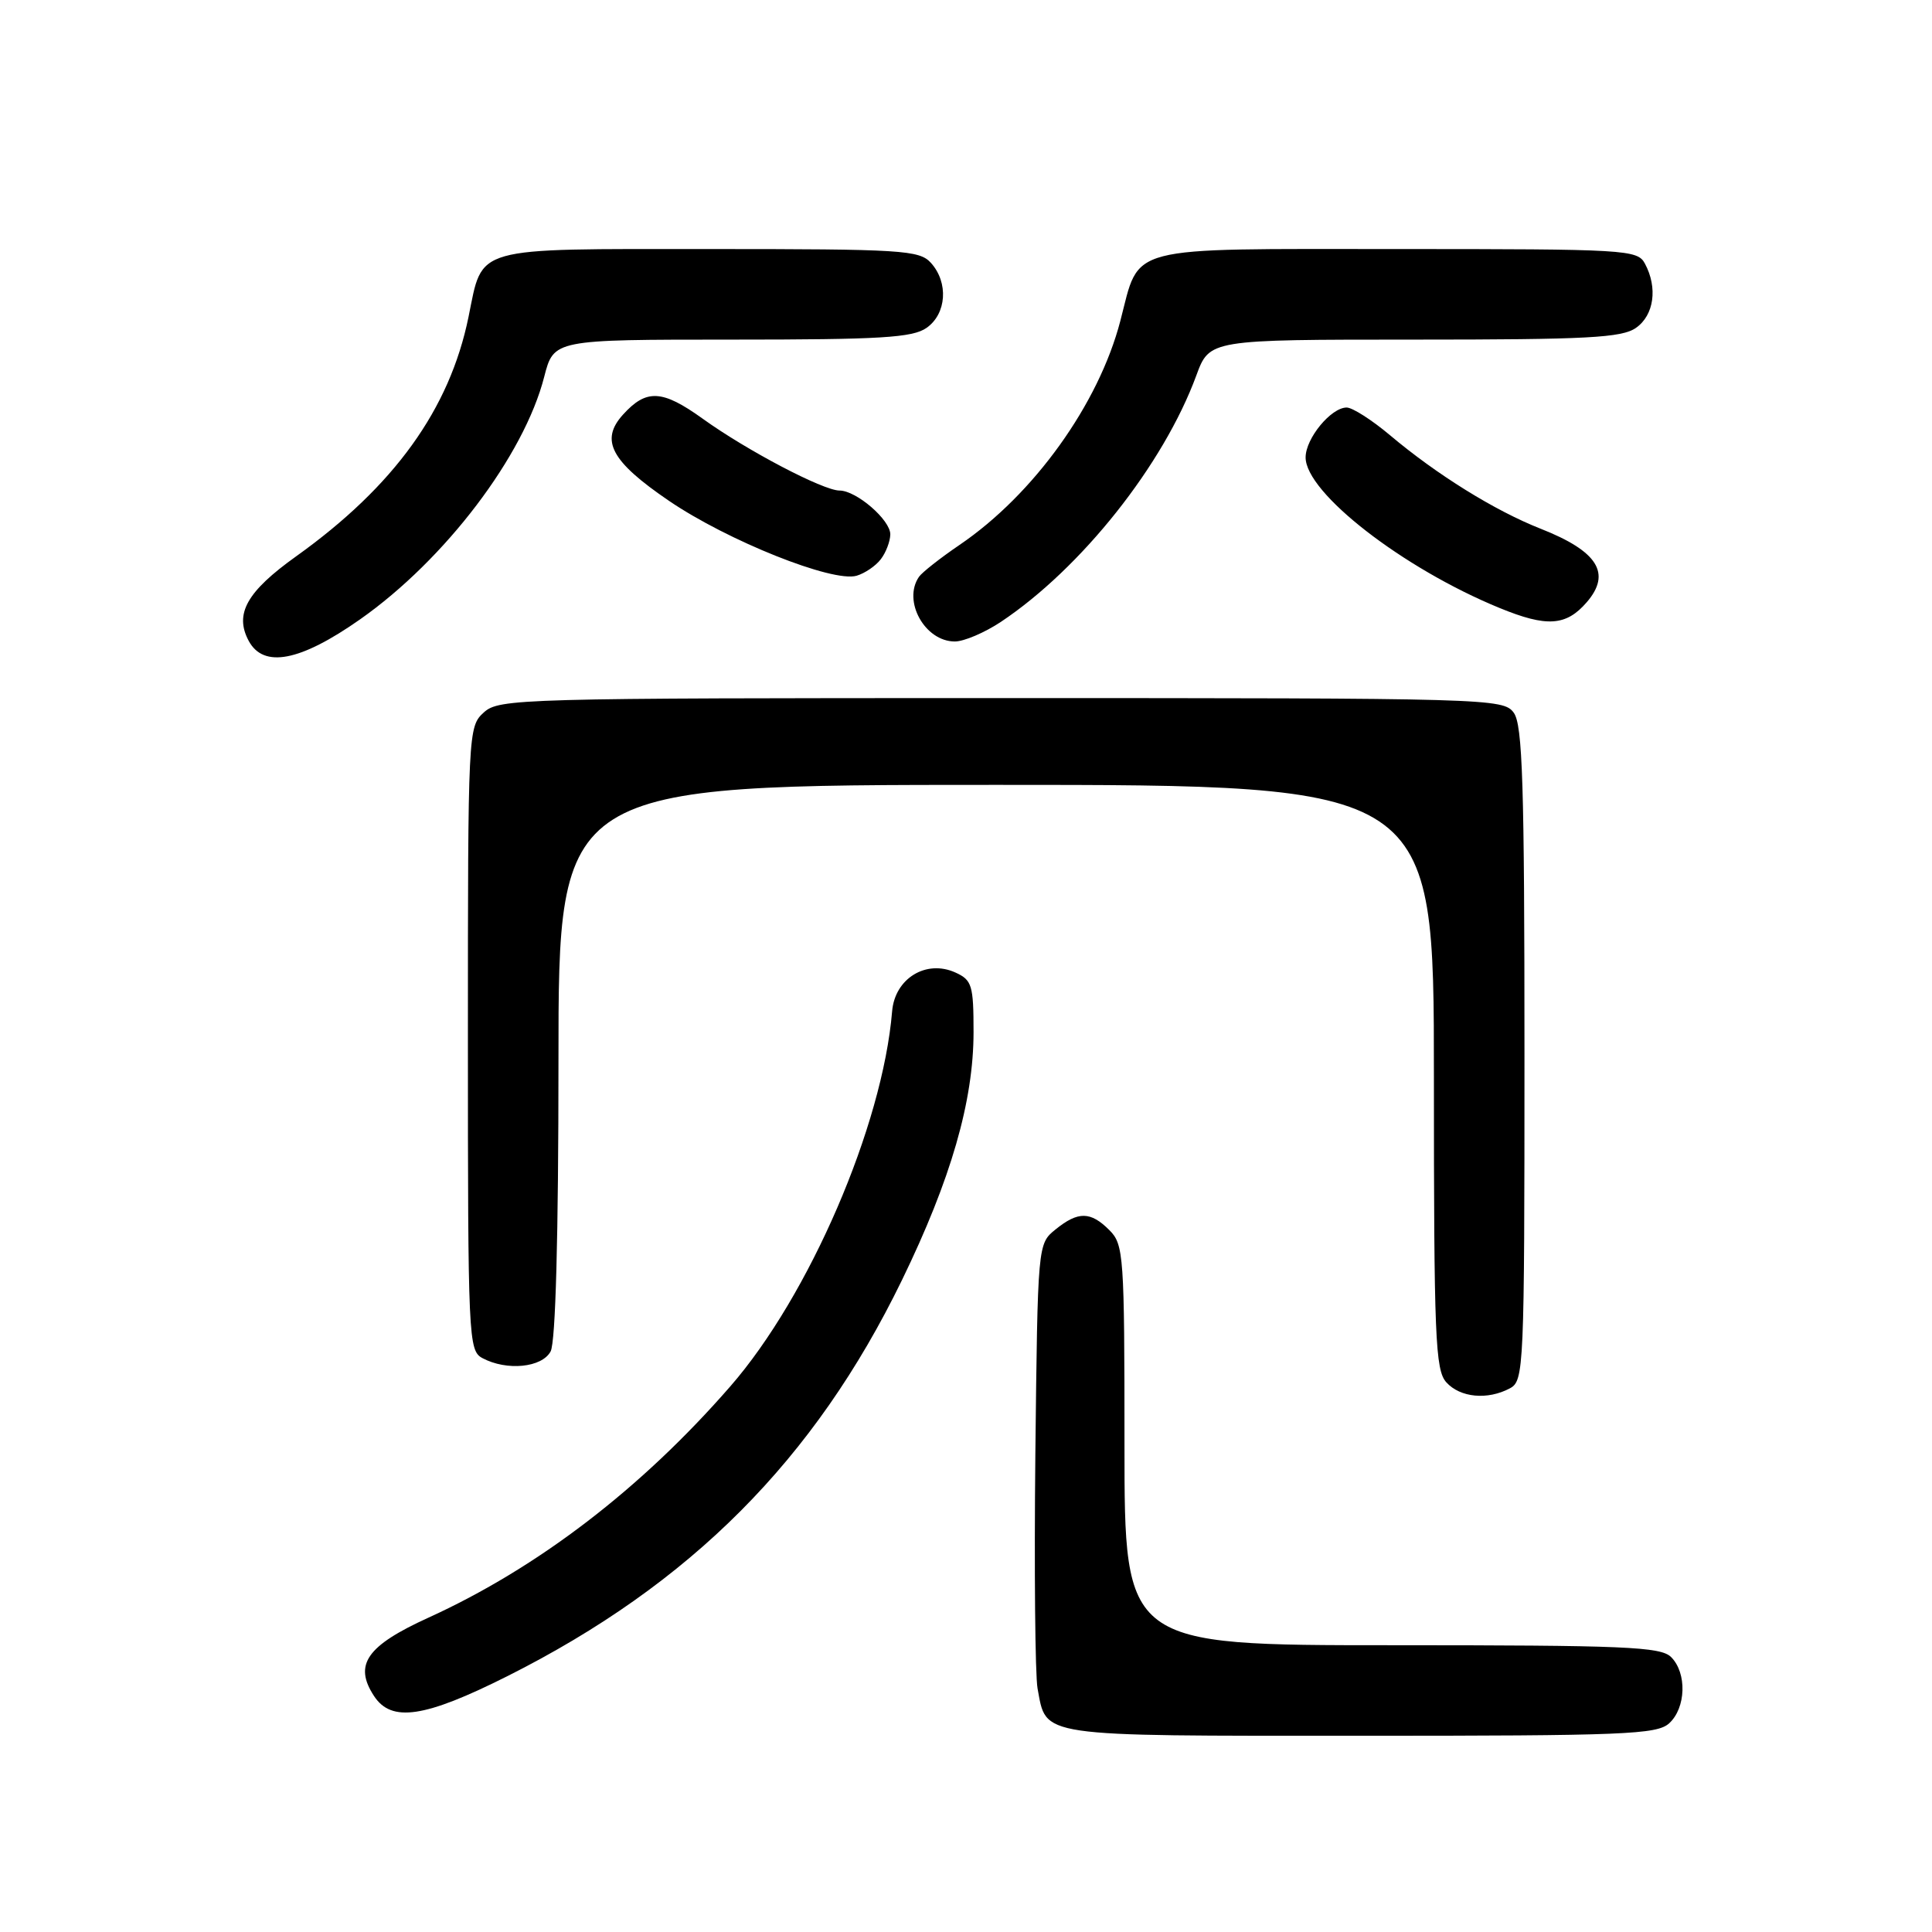 <?xml version="1.0" encoding="UTF-8" standalone="no"?>
<!DOCTYPE svg PUBLIC "-//W3C//DTD SVG 1.1//EN" "http://www.w3.org/Graphics/SVG/1.1/DTD/svg11.dtd" >
<svg xmlns="http://www.w3.org/2000/svg" xmlns:xlink="http://www.w3.org/1999/xlink" version="1.1" viewBox="0 0 256 256">
 <g >
 <path fill="currentColor"
d=" M 221.17 228.35 C 223.41 226.31 223.55 221.69 221.43 219.57 C 220.06 218.20 215.30 218.00 184.43 218.00 C 149.00 218.00 149.00 218.00 149.00 191.50 C 149.00 166.33 148.90 164.90 147.00 163.00 C 144.50 160.50 142.86 160.48 139.86 162.91 C 137.50 164.82 137.50 164.82 137.19 192.66 C 137.03 207.97 137.16 221.95 137.48 223.72 C 138.69 230.23 137.15 230.00 180.24 230.00 C 215.22 230.00 219.54 229.83 221.17 228.35 Z  M 67.23 222.10 C 91.52 209.89 107.93 193.43 119.51 169.63 C 126.01 156.26 129.00 145.90 129.00 136.75 C 129.00 130.56 128.79 129.86 126.61 128.87 C 122.73 127.10 118.57 129.64 118.21 134.01 C 116.95 149.17 107.23 171.70 96.77 183.70 C 84.98 197.24 71.29 207.73 56.77 214.35 C 48.57 218.08 46.84 220.58 49.56 224.73 C 51.87 228.26 56.26 227.61 67.23 222.10 Z  M 200.07 183.96 C 201.93 182.97 202.00 181.42 202.00 139.66 C 202.00 103.86 201.75 96.05 200.58 94.44 C 199.20 92.55 197.34 92.50 132.69 92.50 C 68.72 92.50 66.13 92.57 64.11 94.40 C 62.03 96.28 62.00 96.89 62.00 137.62 C 62.00 177.44 62.07 178.97 63.93 179.96 C 67.15 181.68 71.81 181.22 72.96 179.07 C 73.62 177.83 74.00 163.86 74.00 140.57 C 74.00 104.00 74.00 104.00 132.00 104.00 C 190.00 104.00 190.00 104.00 190.00 142.67 C 190.00 177.25 190.18 181.54 191.65 183.17 C 193.49 185.20 197.11 185.54 200.07 183.96 Z  M 47.71 82.07 C 58.97 74.16 69.44 60.38 72.11 49.93 C 73.38 45.00 73.38 45.00 96.97 45.00 C 116.70 45.00 120.92 44.75 122.78 43.44 C 125.43 41.58 125.71 37.44 123.35 34.83 C 121.82 33.14 119.56 33.00 94.00 33.00 C 62.36 33.00 64.02 32.53 62.08 42.00 C 59.58 54.23 52.24 64.42 39.25 73.71 C 32.70 78.39 31.04 81.34 32.95 84.91 C 34.92 88.58 39.76 87.65 47.71 82.07 Z  M 132.61 82.41 C 143.29 75.29 154.17 61.58 158.52 49.75 C 160.27 45.00 160.27 45.00 187.41 45.00 C 210.36 45.00 214.90 44.76 216.78 43.44 C 219.17 41.77 219.68 38.13 217.96 34.93 C 216.97 33.08 215.55 33.00 185.12 33.00 C 148.68 33.00 151.10 32.37 148.45 42.52 C 145.58 53.54 136.99 65.51 127.15 72.20 C 124.59 73.94 122.17 75.85 121.77 76.43 C 119.57 79.63 122.55 85.00 126.52 85.00 C 127.73 85.00 130.47 83.83 132.61 82.41 Z  M 210.25 79.80 C 213.56 75.97 211.72 73.04 204.12 70.05 C 198.06 67.66 190.39 62.90 184.16 57.65 C 181.77 55.64 179.20 54.00 178.44 54.00 C 176.37 54.00 173.00 58.09 173.00 60.61 C 173.00 65.30 185.89 75.31 198.70 80.56 C 204.96 83.13 207.52 82.96 210.25 79.80 Z  M 116.71 74.10 C 117.39 73.22 117.95 71.75 117.97 70.82 C 118.00 68.91 113.48 65.00 111.24 65.00 C 109.08 65.00 98.97 59.70 93.11 55.48 C 87.74 51.62 85.65 51.52 82.55 54.94 C 79.47 58.34 80.96 61.13 88.64 66.36 C 96.43 71.66 110.33 77.21 113.50 76.29 C 114.59 75.97 116.04 74.99 116.71 74.10 Z "/>
</g>
</svg>